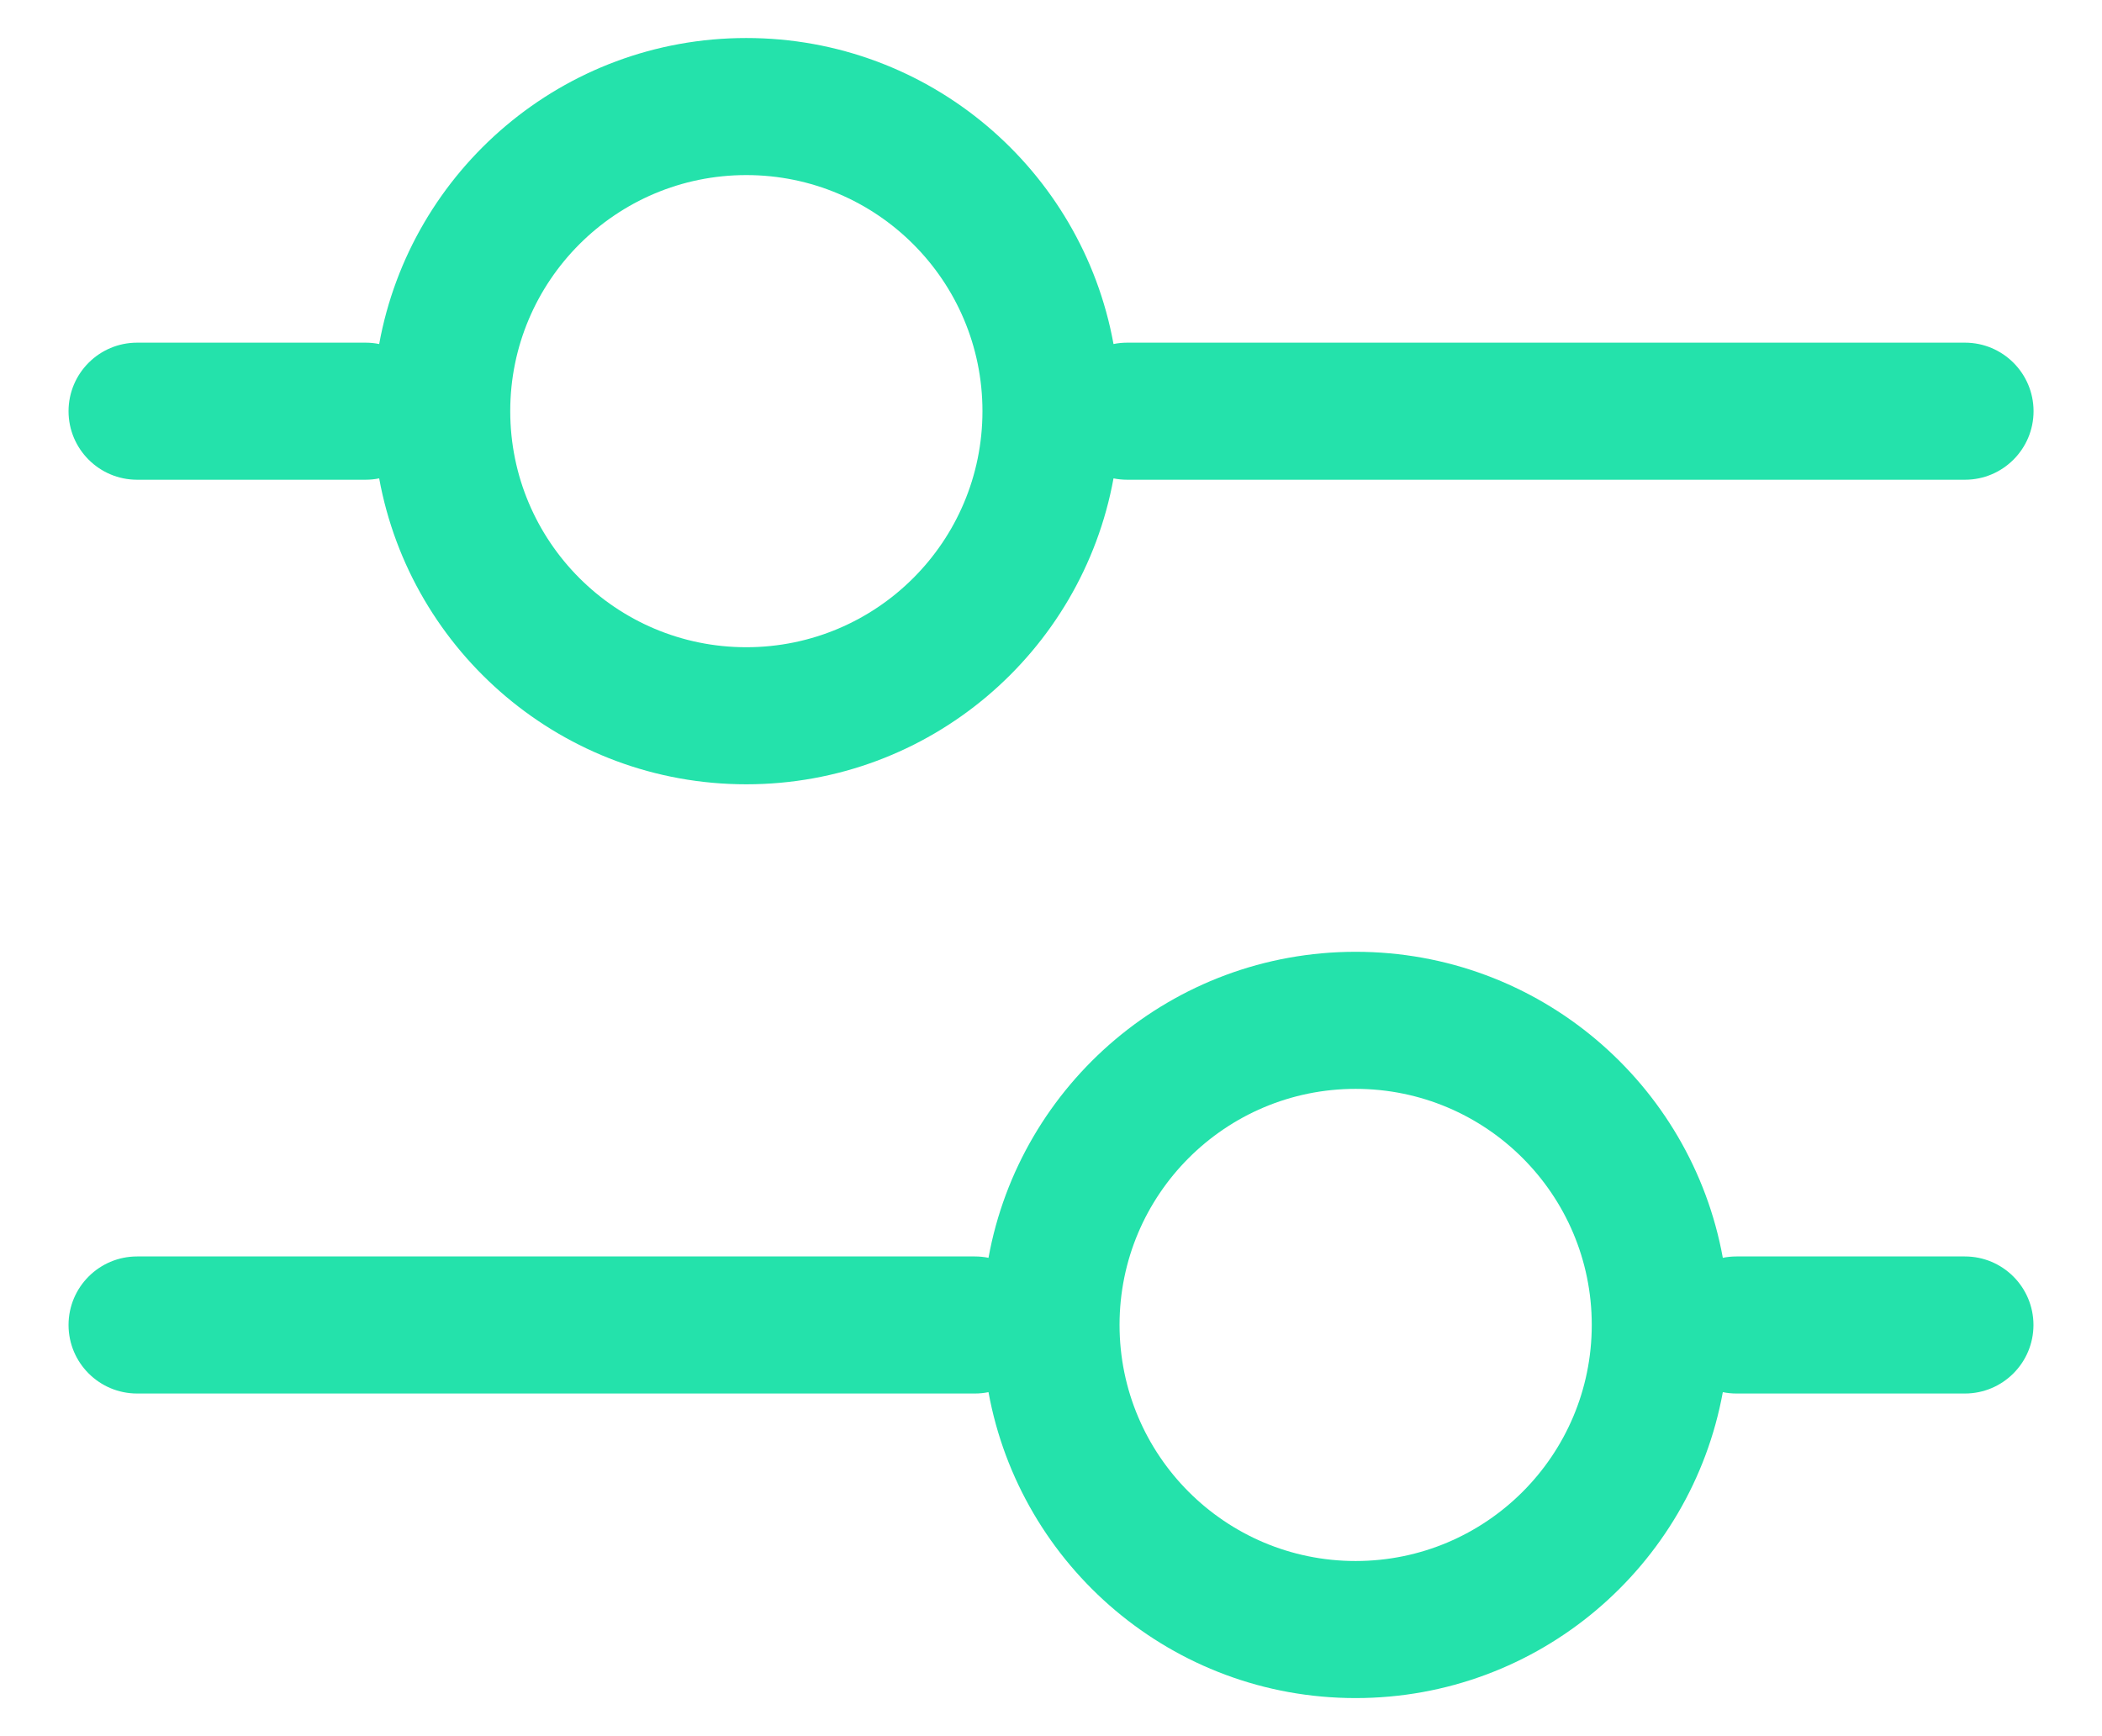 <svg width="23" height="19" viewBox="0 0 23 19" fill="none" xmlns="http://www.w3.org/2000/svg">
<path fill-rule="evenodd" clip-rule="evenodd" d="M8.166 1.916C6.74 1.916 5.583 3.073 5.583 4.499C5.583 5.926 6.74 7.083 8.166 7.083C9.593 7.083 10.75 5.926 10.75 4.499C10.75 3.073 9.593 1.916 8.166 1.916ZM4 5.25C4.051 5.25 4.101 5.245 4.149 5.235C4.496 7.139 6.162 8.583 8.166 8.583C10.17 8.583 11.837 7.139 12.184 5.235C12.232 5.245 12.283 5.25 12.334 5.25H21.501C21.915 5.25 22.251 4.914 22.251 4.5C22.251 4.086 21.915 3.75 21.501 3.75H12.334C12.283 3.75 12.232 3.755 12.184 3.765C11.838 1.86 10.171 0.416 8.166 0.416C6.162 0.416 4.495 1.86 4.149 3.765C4.101 3.755 4.051 3.75 4 3.75H1.5C1.086 3.75 0.75 4.086 0.75 4.5C0.75 4.914 1.086 5.25 1.5 5.25H4ZM18.851 15.235C18.504 17.139 16.837 18.583 14.833 18.583C12.829 18.583 11.163 17.139 10.816 15.235C10.768 15.245 10.718 15.25 10.667 15.25H1.5C1.086 15.25 0.75 14.914 0.75 14.5C0.75 14.086 1.086 13.75 1.5 13.75H10.667C10.718 13.75 10.768 13.755 10.816 13.765C11.162 11.86 12.829 10.416 14.833 10.416C16.838 10.416 18.505 11.86 18.851 13.765C18.899 13.755 18.949 13.75 19 13.75H21.5C21.914 13.75 22.25 14.086 22.25 14.5C22.25 14.914 21.914 15.25 21.5 15.25H19C18.949 15.25 18.899 15.245 18.851 15.235ZM12.25 14.499C12.25 13.073 13.407 11.916 14.833 11.916C16.26 11.916 17.417 13.073 17.417 14.499C17.417 15.926 16.26 17.083 14.833 17.083C13.407 17.083 12.25 15.926 12.25 14.499Z" fill="#24E2AB"/>
</svg>
